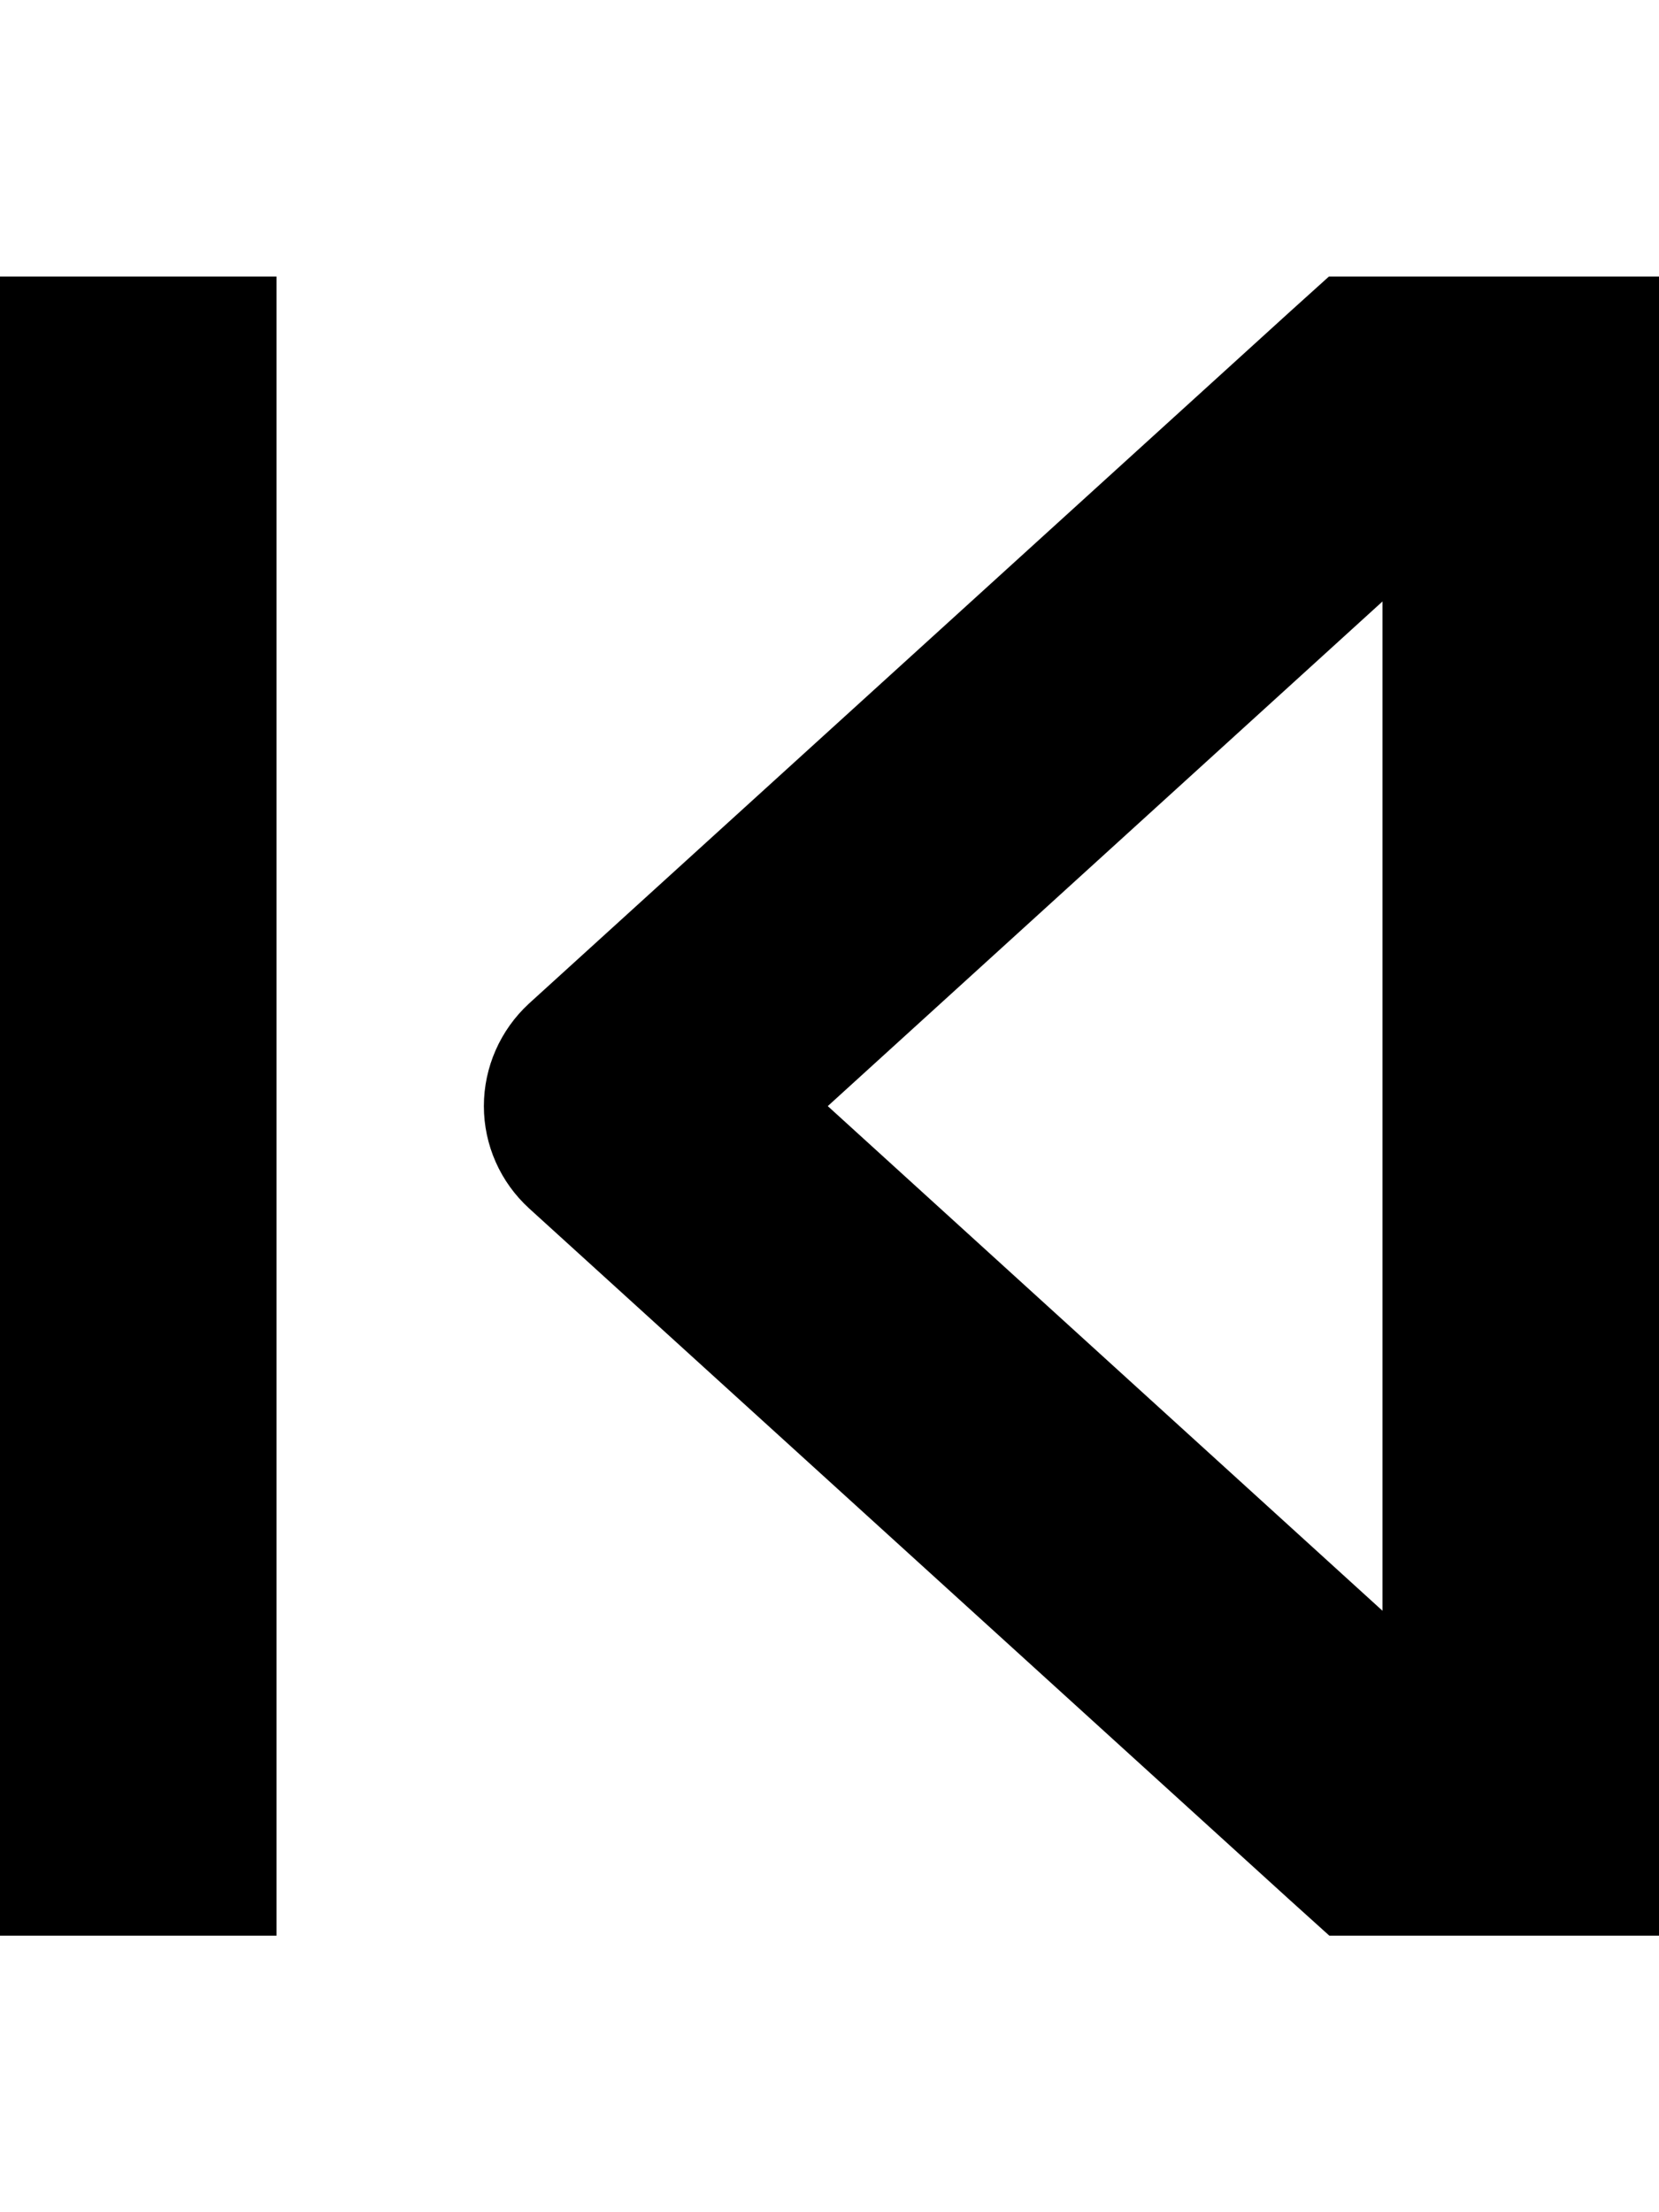 <svg xmlns="http://www.w3.org/2000/svg" viewBox="0 0 384 512"><!--! Font Awesome Pro 7.1.0 by @fontawesome - https://fontawesome.com License - https://fontawesome.com/license (Commercial License) Copyright 2025 Fonticons, Inc. --><path fill="currentColor" d="M352 448l32 0 0-384-76.4 0-9.2 8.3-176 160C115.8 238.4 112 247 112 256s3.8 17.6 10.5 23.7l176 160 9.2 8.3 44.4 0zM191.6 256L320 139.2 320 372.8 191.6 256zM0 448l64 0 0-384-64 0 0 384z"/></svg>